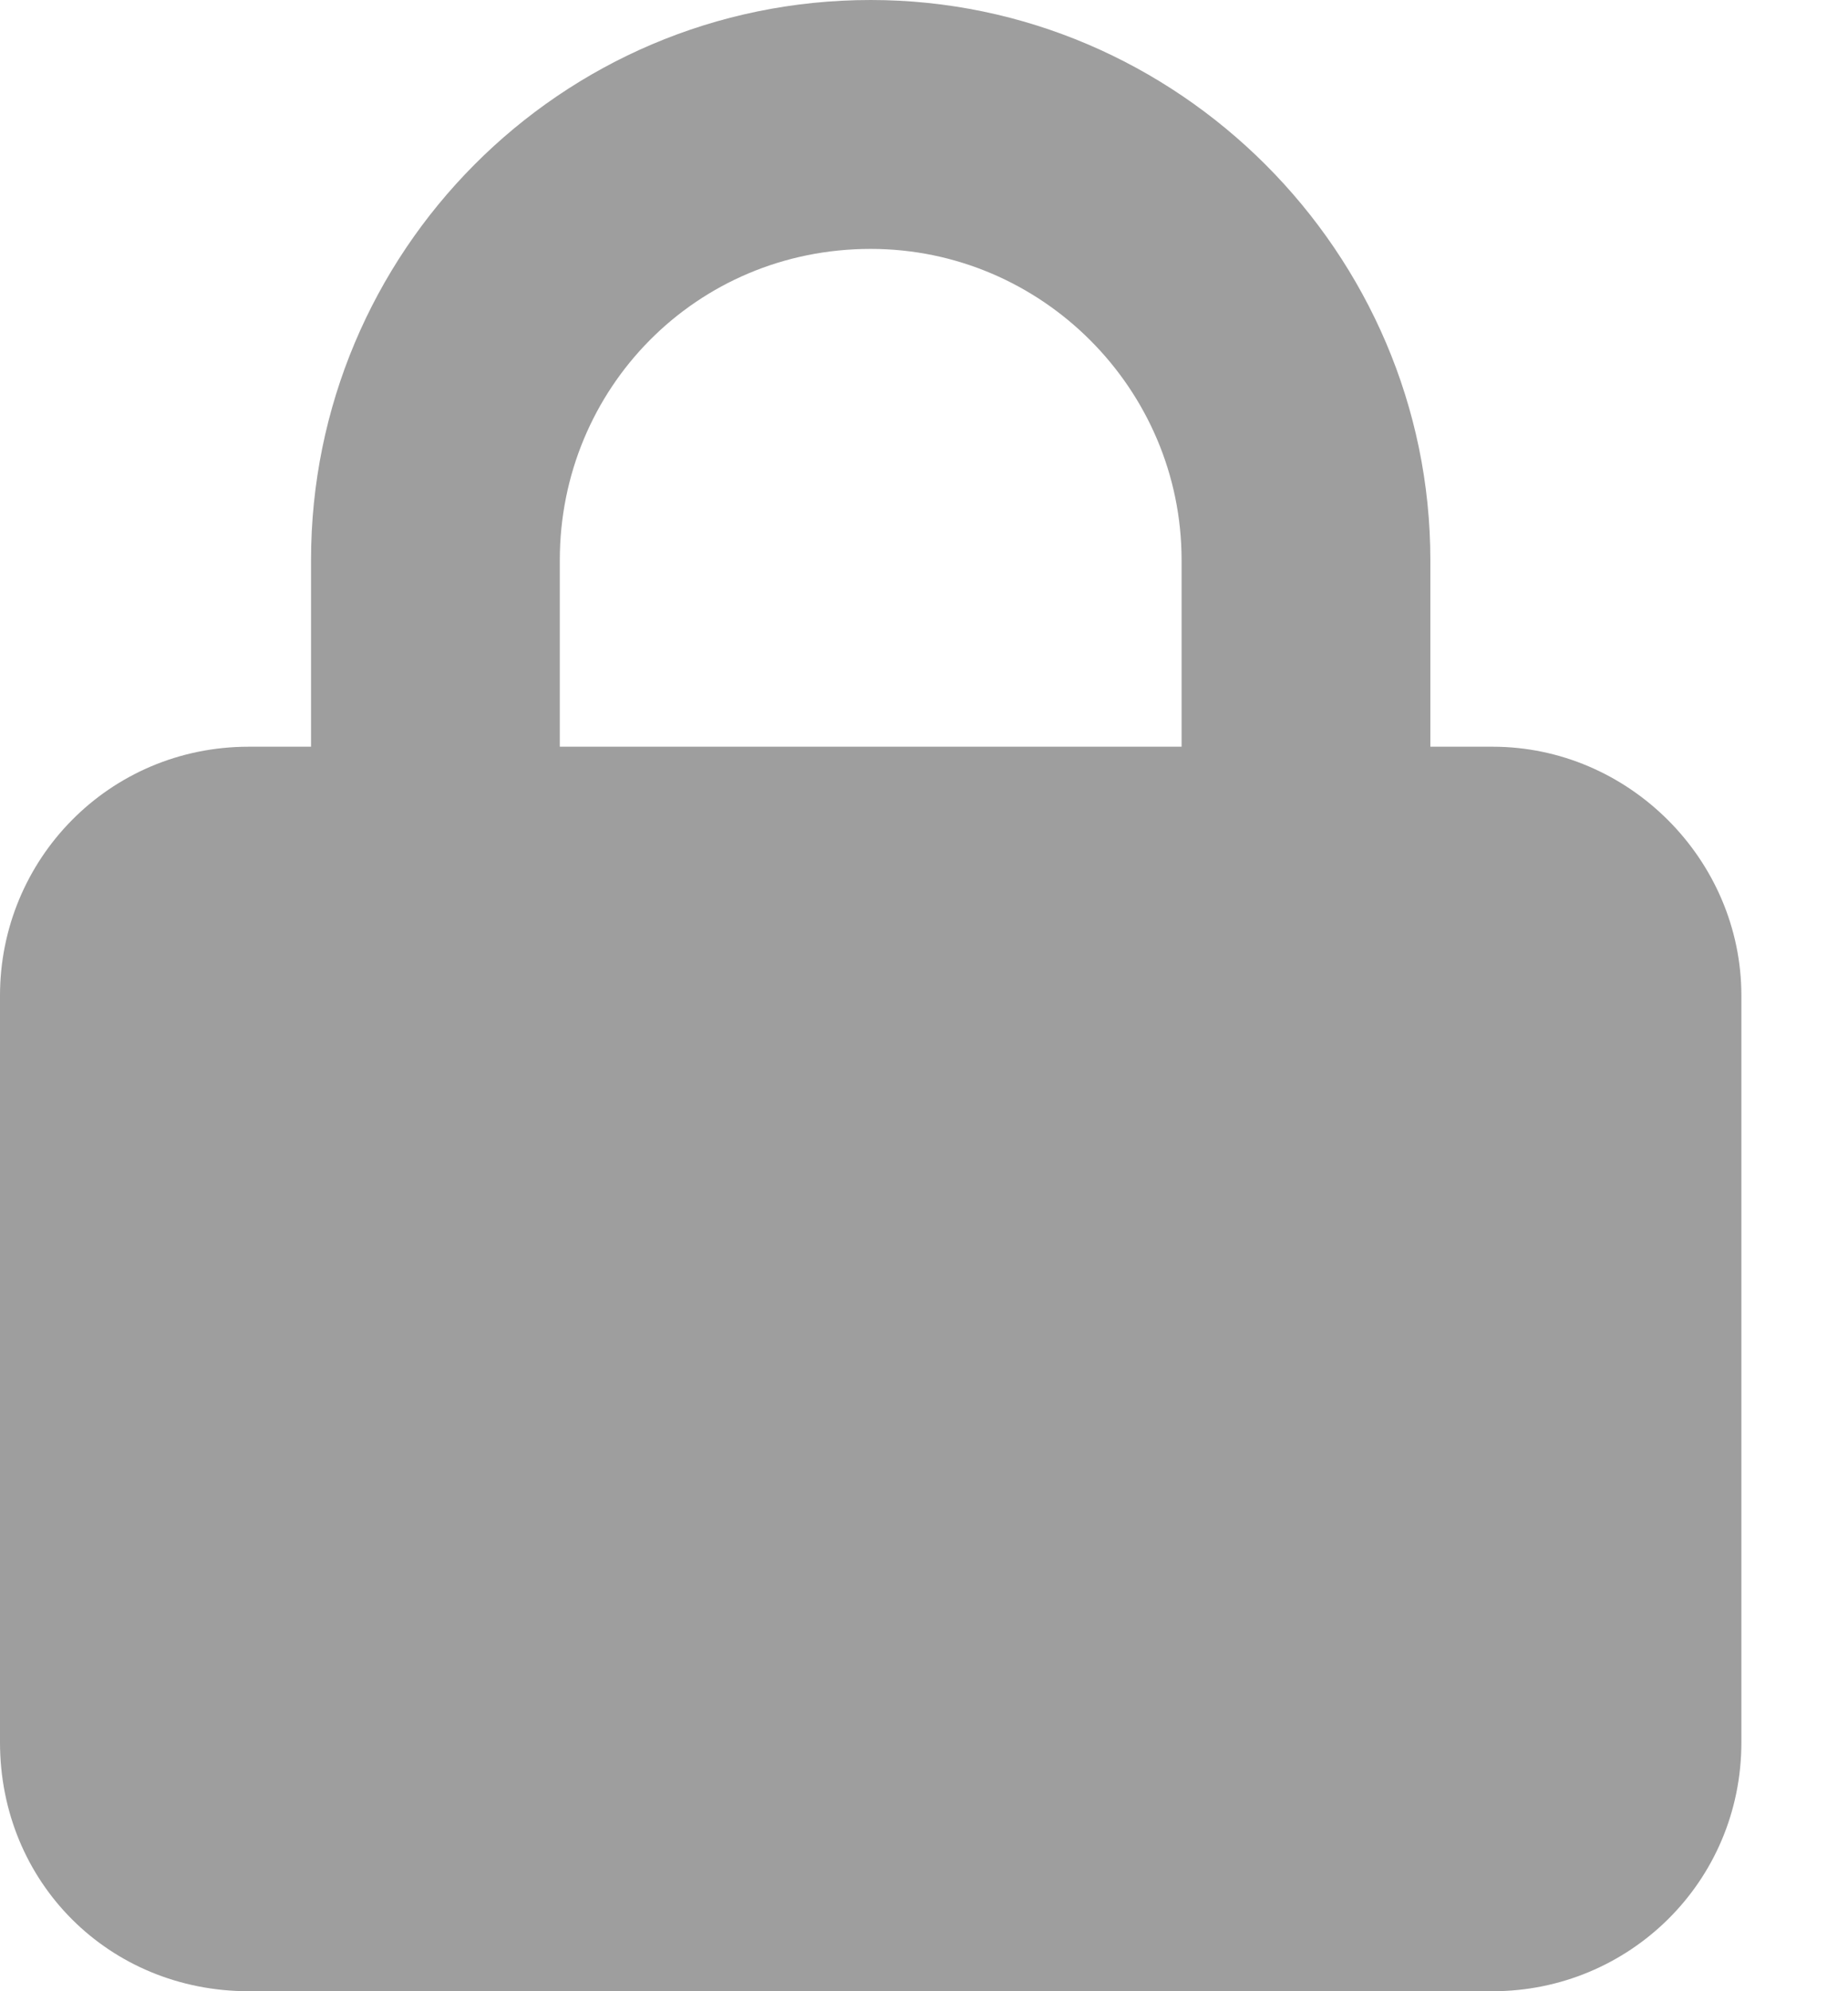 <svg width="13" height="14" viewBox="0 0 13 14" fill="none" xmlns="http://www.w3.org/2000/svg">
<path d="M2.188 5.25V3.938C2.188 1.777 3.938 0 6.125 0C8.285 0 10.062 1.777 10.062 3.938V5.25H10.5C11.457 5.25 12.25 6.043 12.25 7V12.25C12.25 13.234 11.457 14 10.5 14H1.75C0.766 14 0 13.234 0 12.25V7C0 6.043 0.766 5.25 1.75 5.25H2.188ZM3.938 5.25H8.312V3.938C8.312 2.734 7.328 1.75 6.125 1.75C4.895 1.75 3.938 2.734 3.938 3.938V5.25Z" fill="#9E9E9E"/>
</svg>

